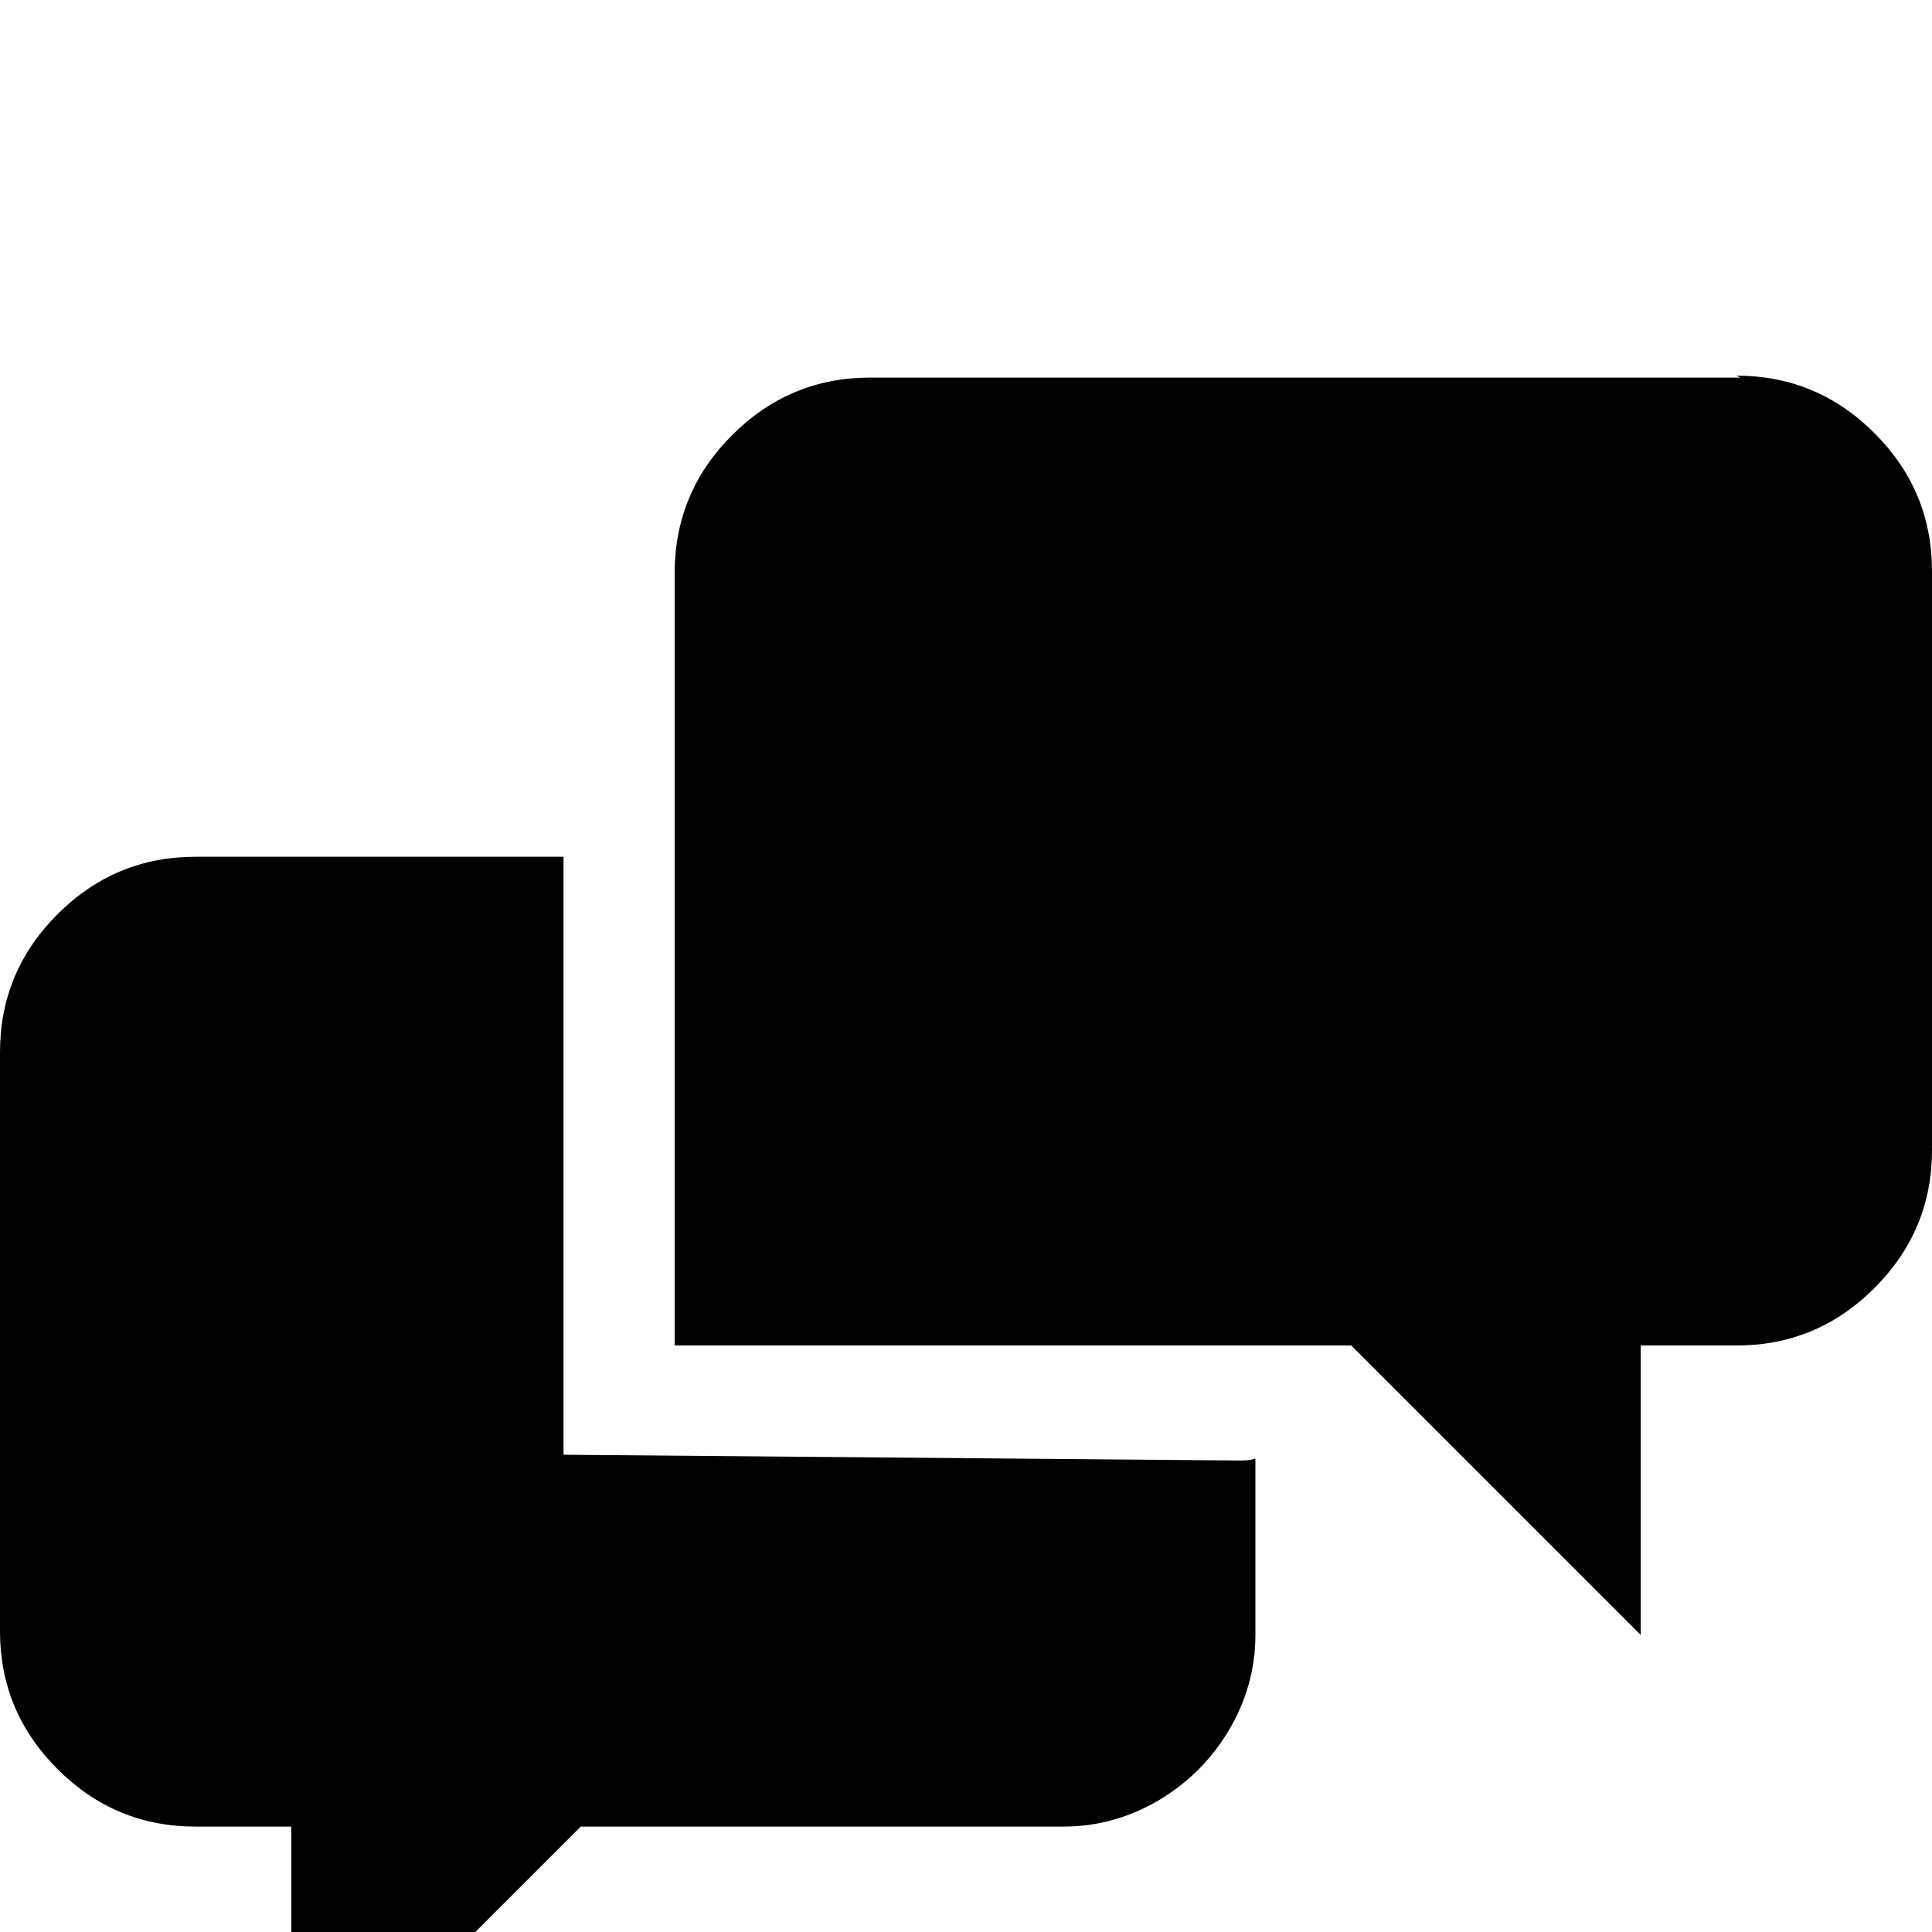 <svg xmlns="http://www.w3.org/2000/svg" viewBox="-2 -144 1008 1008"><path fill="currentColor" d="M452 53h454l-2-1c28 0 52 10 72 30s30 44 30 72v302c0 28-10 52-30 72s-44 30-72 30h-50v151L703 558H350V155c0-28 10-52 30-72s44-30 72-30zM292 303v312l352 3c3 0 6 0 9-1v92c0 18-5 35-14 50s-21 27-36 36-32 14-50 14H301L150 960V809h-50c-28 0-52-10-72-30s-30-44-30-72V405c0-28 10-52 30-72s44-30 72-30h192z"/></svg>
